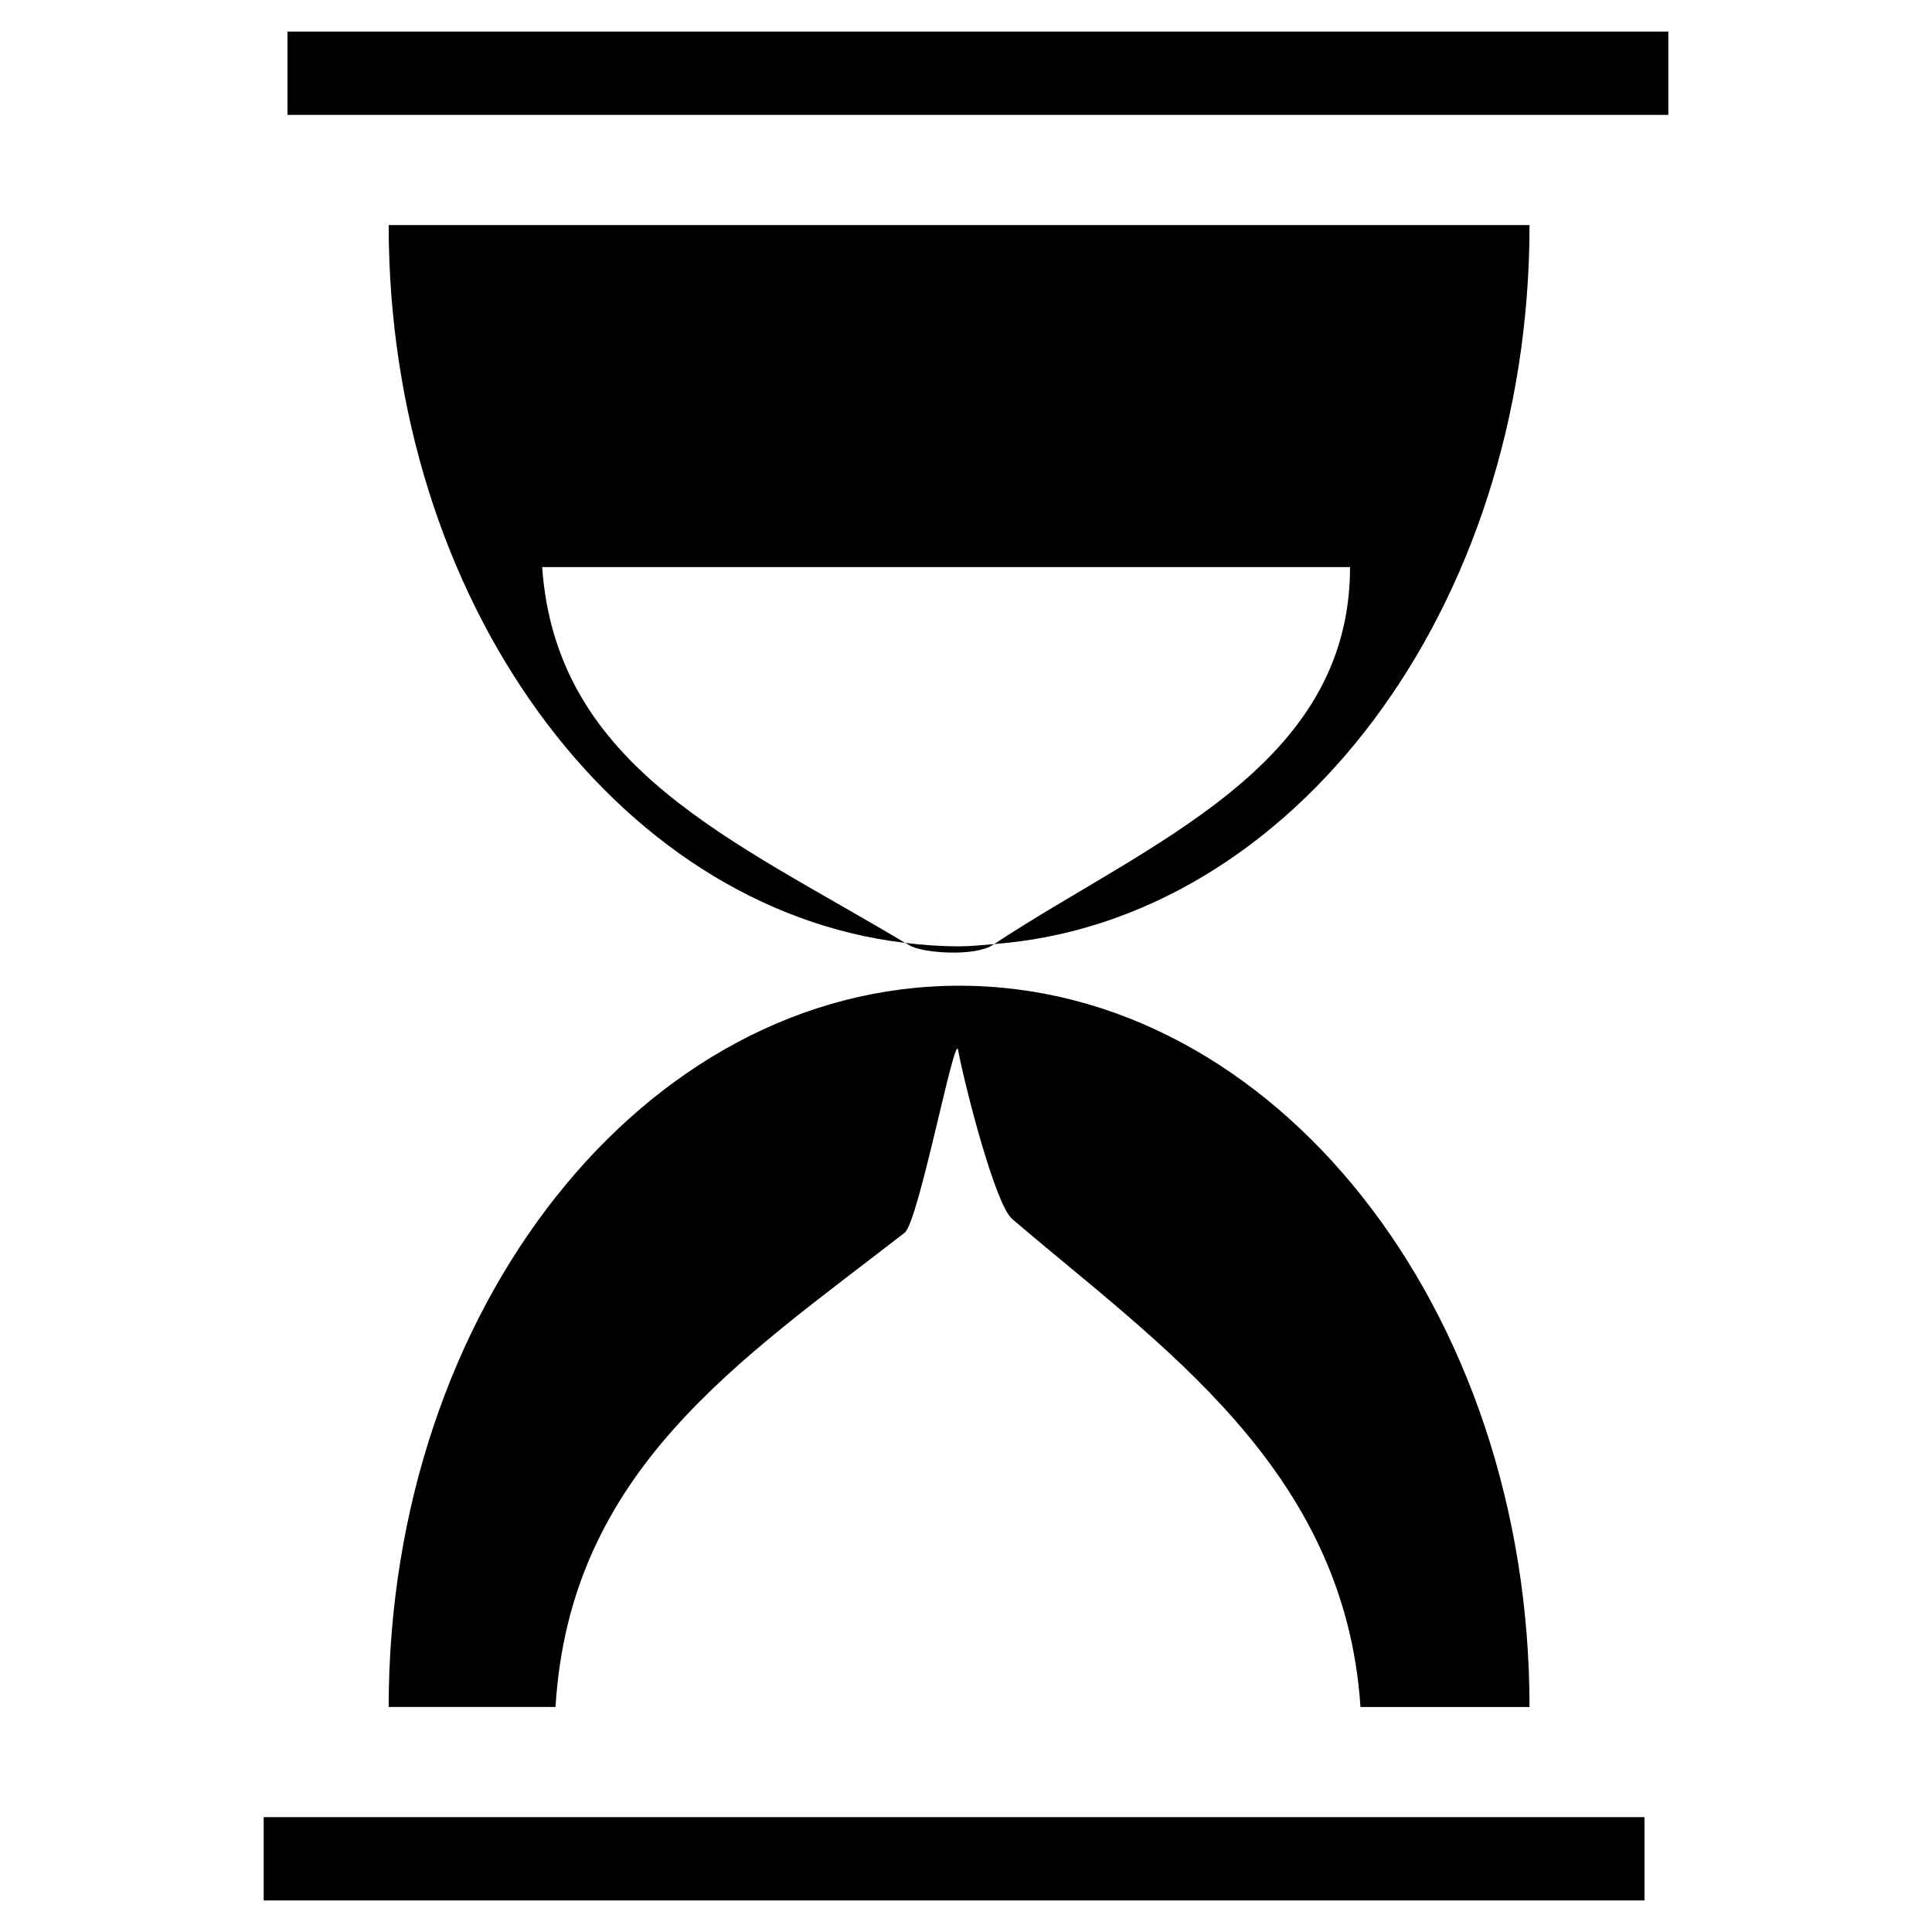 <?xml version="1.0" encoding="utf-8"?>
<!-- Generated by IcoMoon.io -->
<!DOCTYPE svg PUBLIC "-//W3C//DTD SVG 1.1//EN" "http://www.w3.org/Graphics/SVG/1.1/DTD/svg11.dtd">
<svg version="1.1" xmlns="http://www.w3.org/2000/svg" xmlns:xlink="http://www.w3.org/1999/xlink" width="512" height="512" viewBox="0 0 512 512">
<g>
</g>
	<path d="M69.878 481.557h365.926v22.077h-365.926v-22.077z" fill="#000000" />
	<path d="M76.186 8.366h365.937v22.078h-365.937v-22.078z" fill="#000000" />
	<path d="M254.208 261.223c-83.497 0-151.204 85.575-151.204 191.14h44.216c3.779-62.659 48.763-91.699 92.518-125.675 3.717-2.877 13.291-53.187 14.151-48.476 1.71 9.175 9.789 40.899 14.305 44.79 38.8 33.25 88.197 66.151 92.344 129.372h44.8c0-105.575-67.656-191.15-151.132-191.15z" fill="#000000" />
	<path d="M239.862 249.876c-45.343-27.177-92.436-46.336-96.184-99.594h214.098c0 53.227-53.842 73.175-94.3 99.901 79.145-6.072 141.865-88.934 141.865-190.536h-302.336c0 99.472 60.089 181.095 136.857 190.228z" fill="#000000" />
	<path d="M239.862 249.876c0.348 0.195 0.696 0.41 1.065 0.594 3.727 2.243 17.541 3.011 22.078 0 0.154-0.071 0.317-0.174 0.471-0.276-3.072 0.236-6.123 0.594-9.267 0.594-4.864 0-9.646-0.338-14.346-0.911z" fill="#000000" />
</svg>
